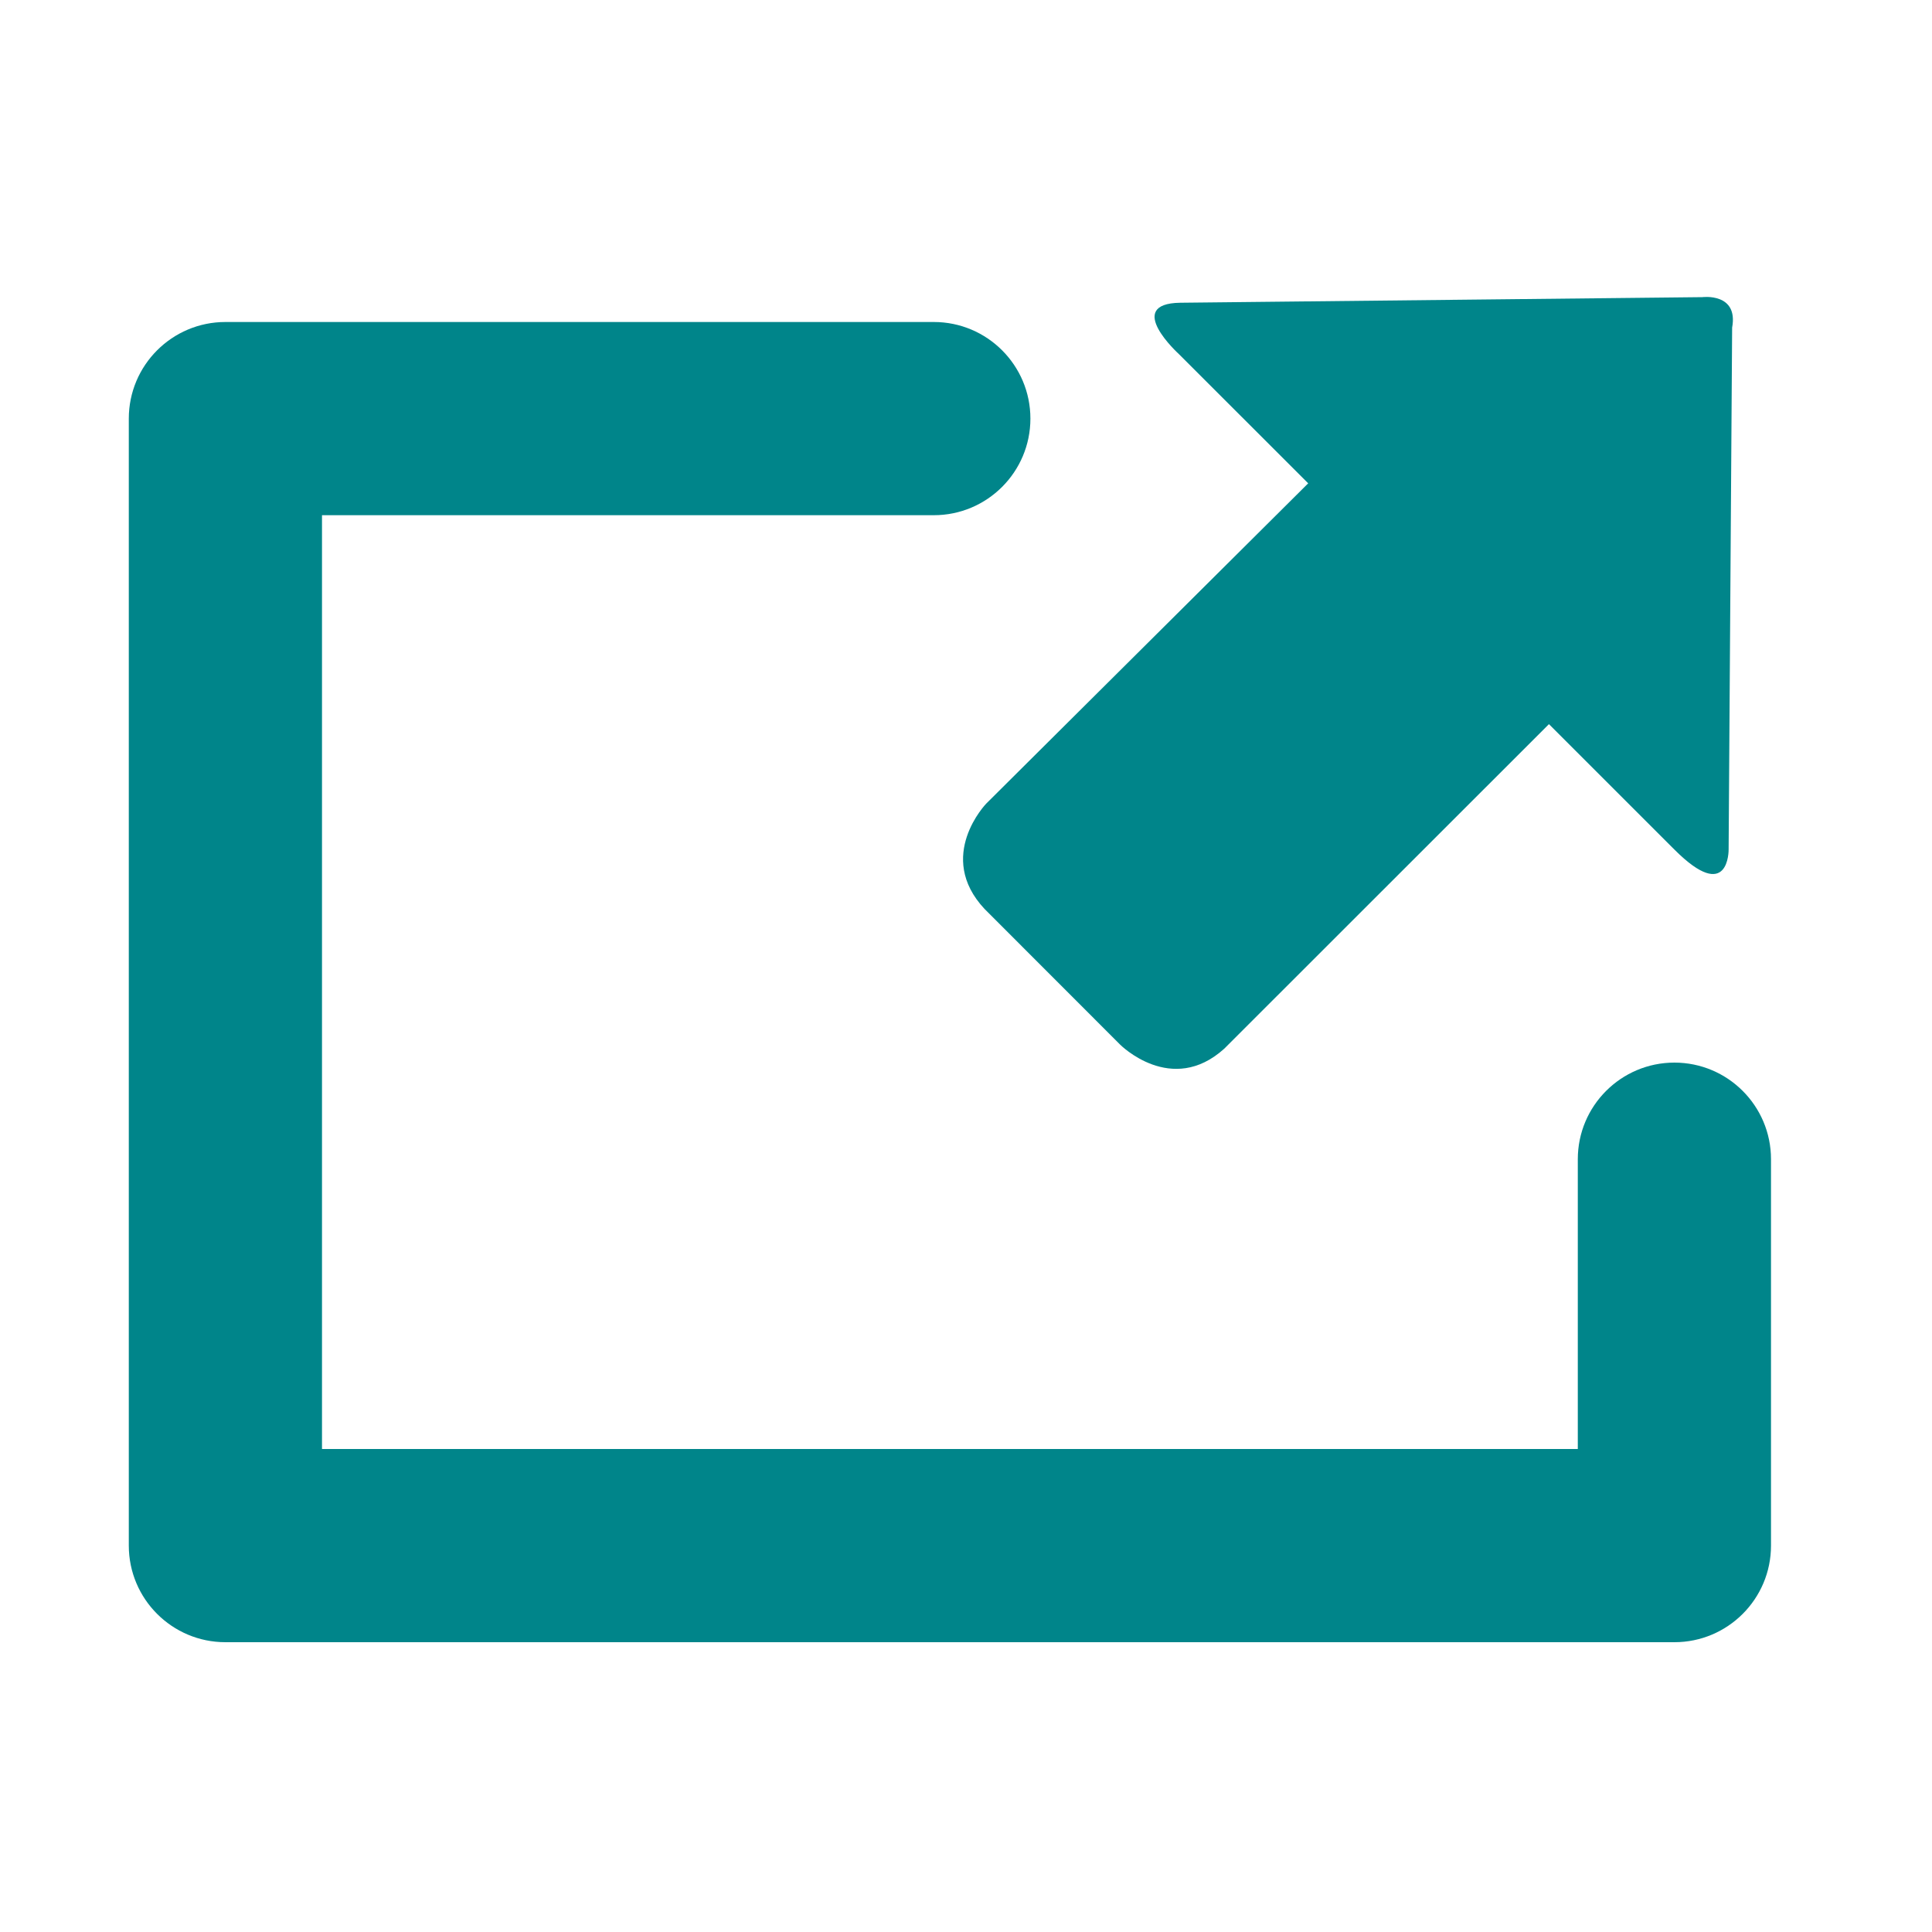 <?xml version="1.0" encoding="utf-8"?>
<!-- Generator: Adobe Illustrator 15.1.0, SVG Export Plug-In . SVG Version: 6.00 Build 0)  -->
<!DOCTYPE svg PUBLIC "-//W3C//DTD SVG 1.1//EN" "http://www.w3.org/Graphics/SVG/1.1/DTD/svg11.dtd">
<svg version="1.1" id="レイヤー_1" xmlns="http://www.w3.org/2000/svg" xmlns:xlink="http://www.w3.org/1999/xlink" x="0px"
	 y="0px" width="60px" height="60px" viewBox="0 0 60 60" enable-background="new 0 0 60 60" xml:space="preserve">
<path fill="#00858A" d="M36.611,10.996c0,0-1.726-1.568,0.041-1.594l16.216-0.174c0,0,1.126-0.145,0.925,0.946l-0.109,16.209
	c0,0,0.025,1.71-1.682,0.003l-3.898-3.897L38.02,32.568c-1.637,1.479-3.232-0.125-3.232-0.125l-4.212-4.215
	c-1.532-1.636,0.052-3.271,0.052-3.271l9.999-9.947L36.611,10.996z"/>
<path fill="#00858A" d="M52,51H7c-1.656,0-3-1.344-3-3V13c0-1.656,1.344-3,3-3h22c1.656,0,3,1.344,3,3s-1.344,3-3,3H10v29h39v-9
	c0-1.656,1.344-3,3-3s3,1.344,3,3v12C55,49.656,53.656,51,52,51z"/>
</svg>
